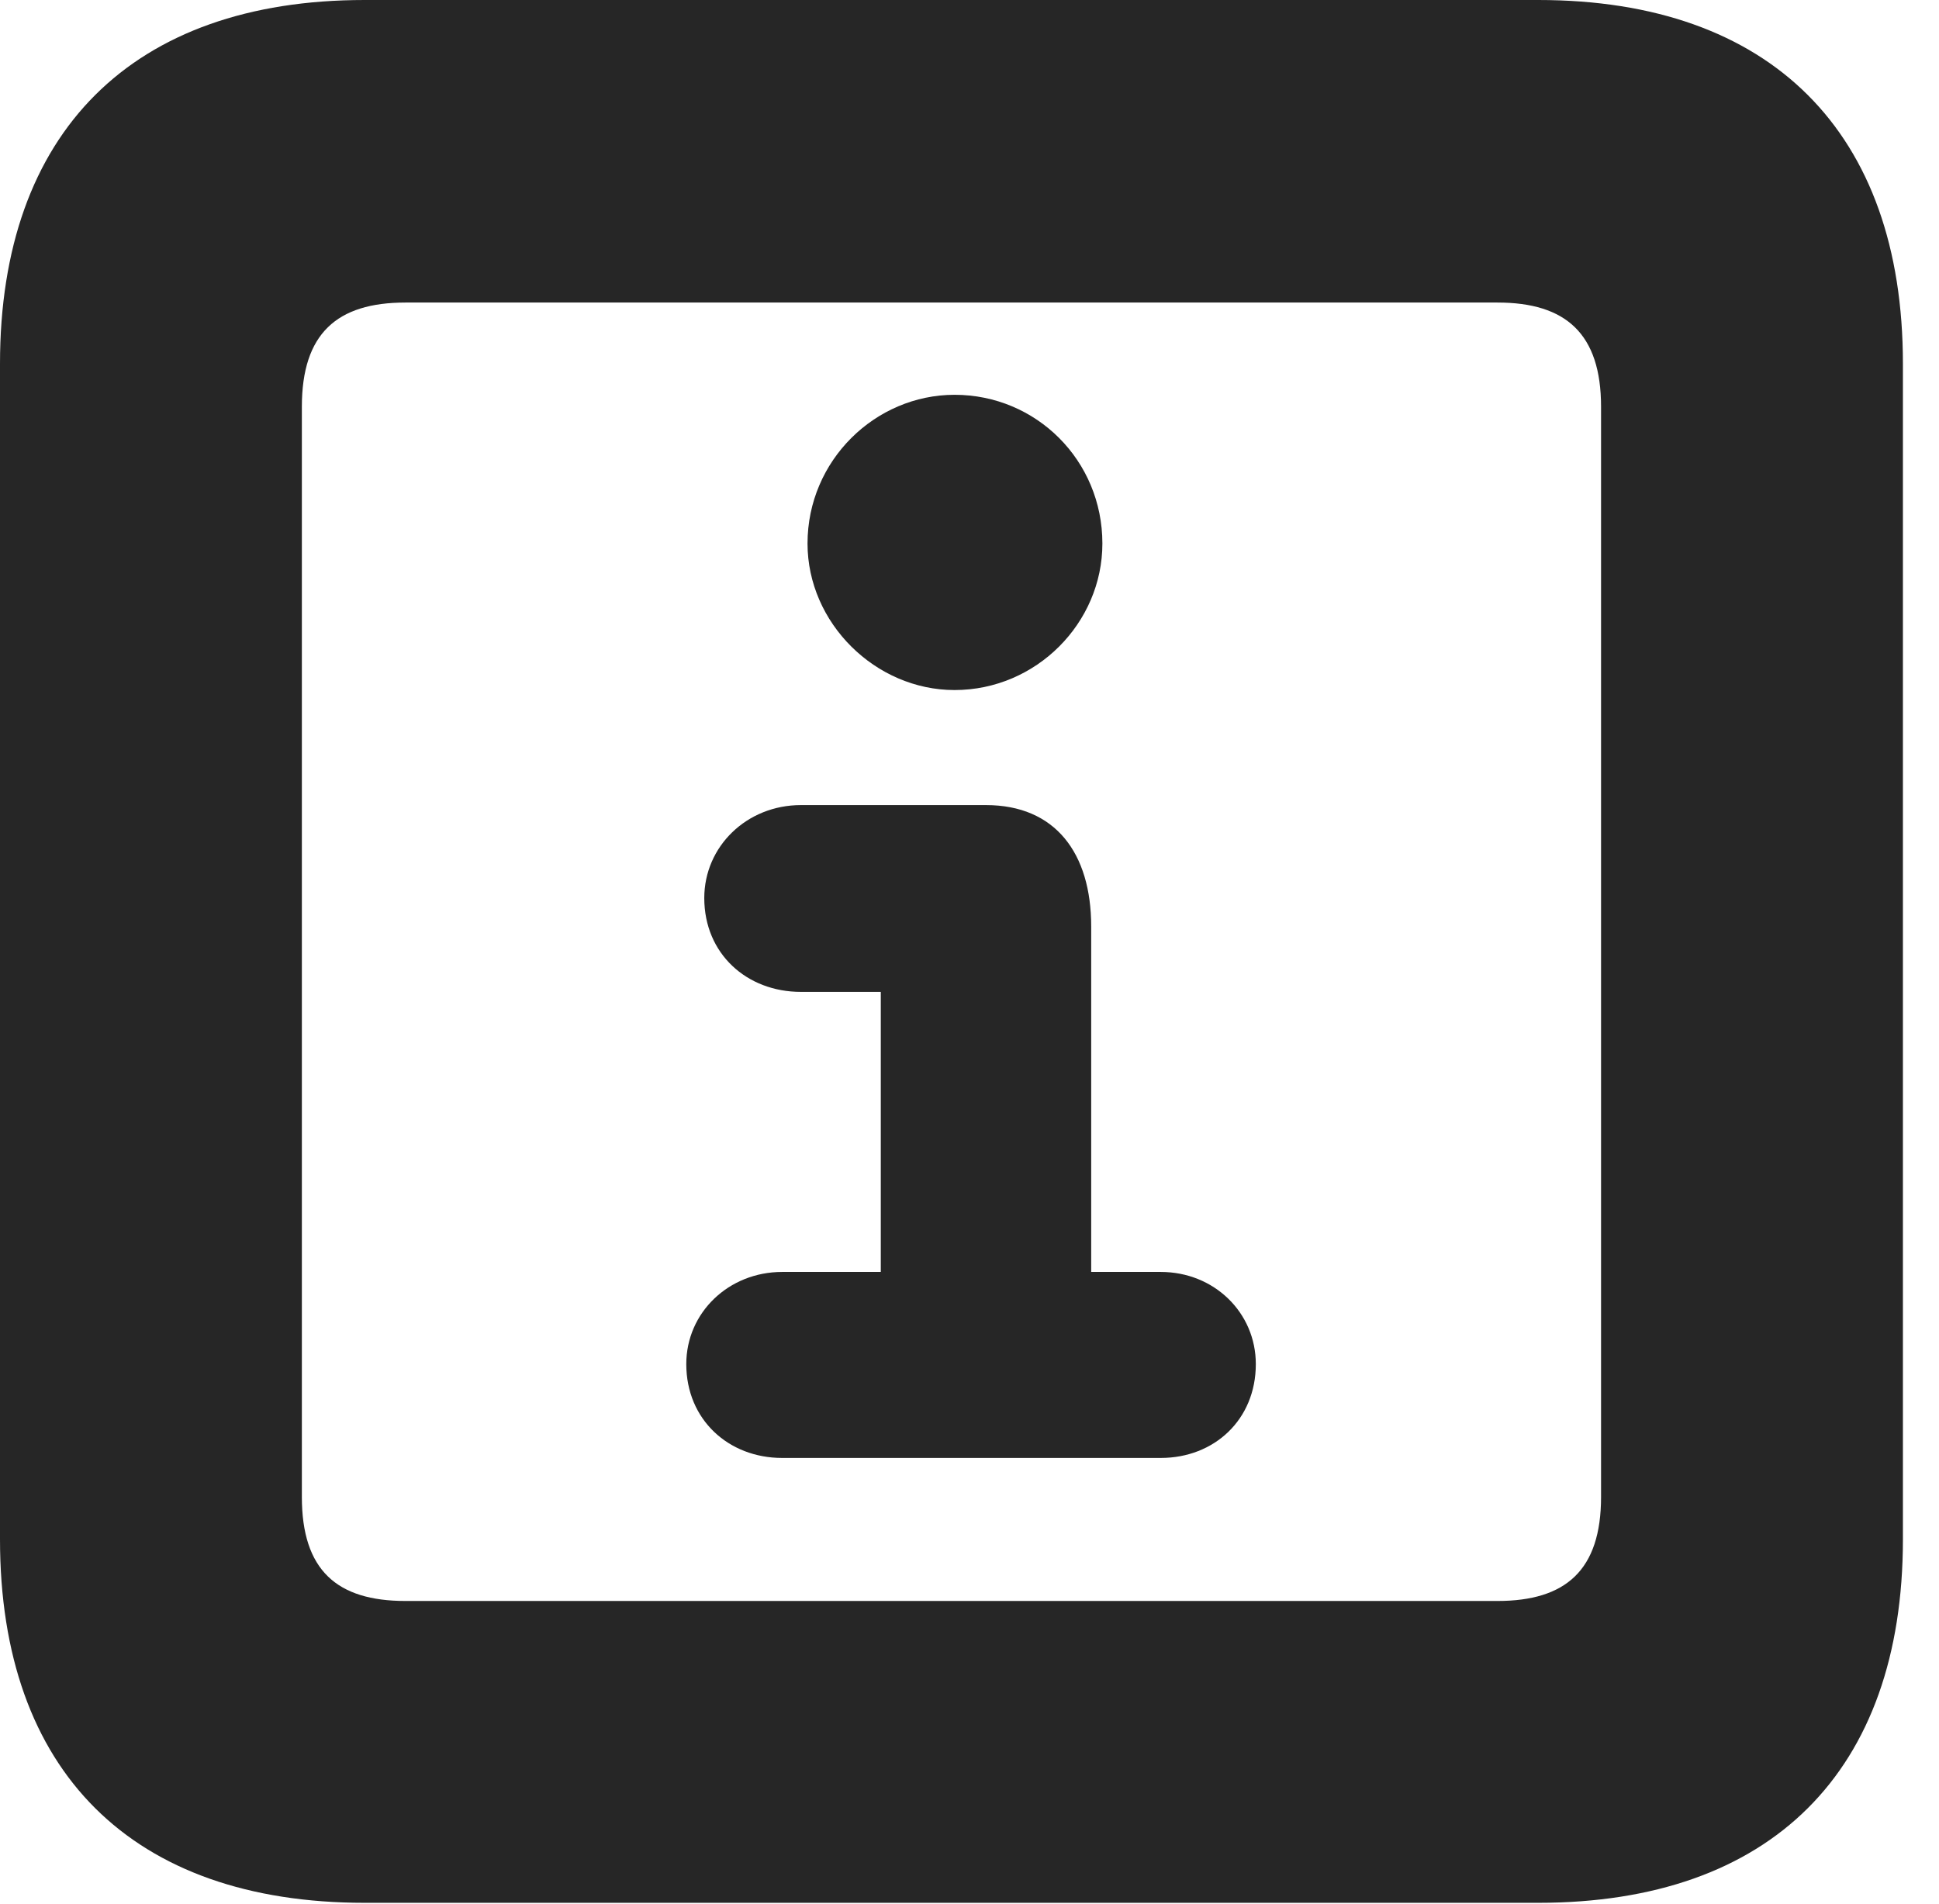 <?xml version="1.0" encoding="UTF-8"?>
<!--Generator: Apple Native CoreSVG 326-->
<!DOCTYPE svg PUBLIC "-//W3C//DTD SVG 1.1//EN" "http://www.w3.org/Graphics/SVG/1.1/DTD/svg11.dtd">
<svg version="1.1" xmlns="http://www.w3.org/2000/svg" xmlns:xlink="http://www.w3.org/1999/xlink"
       viewBox="0 0 19.399 19.053">
       <g>
              <rect height="19.053" opacity="0" width="19.399" x="0" y="0" />
              <path d="M3.648 19.038L15.39 19.038C17.716 19.038 19.038 17.726 19.038 15.401L19.038 3.639C19.038 1.322 17.716 0 15.39 0L3.648 0C1.324 0 0 1.322 0 3.639L0 15.401C0 17.726 1.324 19.038 3.648 19.038ZM4.056 16.018C3.37 16.018 3.02 15.71 3.02 14.977L3.02 4.07C3.02 3.338 3.37 3.027 4.056 3.027L14.982 3.027C15.665 3.027 16.018 3.338 16.018 4.07L16.018 14.977C16.018 15.71 15.665 16.018 14.982 16.018Z"
                     fill="currentColor" fill-opacity="0.85" />
              <path d="M7.825 14.587L11.613 14.587C12.147 14.587 12.564 14.205 12.564 13.648C12.564 13.133 12.147 12.726 11.613 12.726L10.917 12.726L10.917 9.269C10.917 8.533 10.556 8.055 9.864 8.055L8.013 8.055C7.471 8.055 7.046 8.469 7.046 8.985C7.046 9.542 7.471 9.924 8.013 9.924L8.812 9.924L8.812 12.726L7.825 12.726C7.29 12.726 6.866 13.133 6.866 13.648C6.866 14.205 7.29 14.587 7.825 14.587ZM9.55 6.904C10.367 6.904 11.029 6.233 11.029 5.438C11.029 4.606 10.367 3.95 9.55 3.95C8.758 3.95 8.079 4.606 8.079 5.438C8.079 6.233 8.758 6.904 9.55 6.904Z"
                     fill="currentColor" fill-opacity="0.85" />
       </g>
</svg>